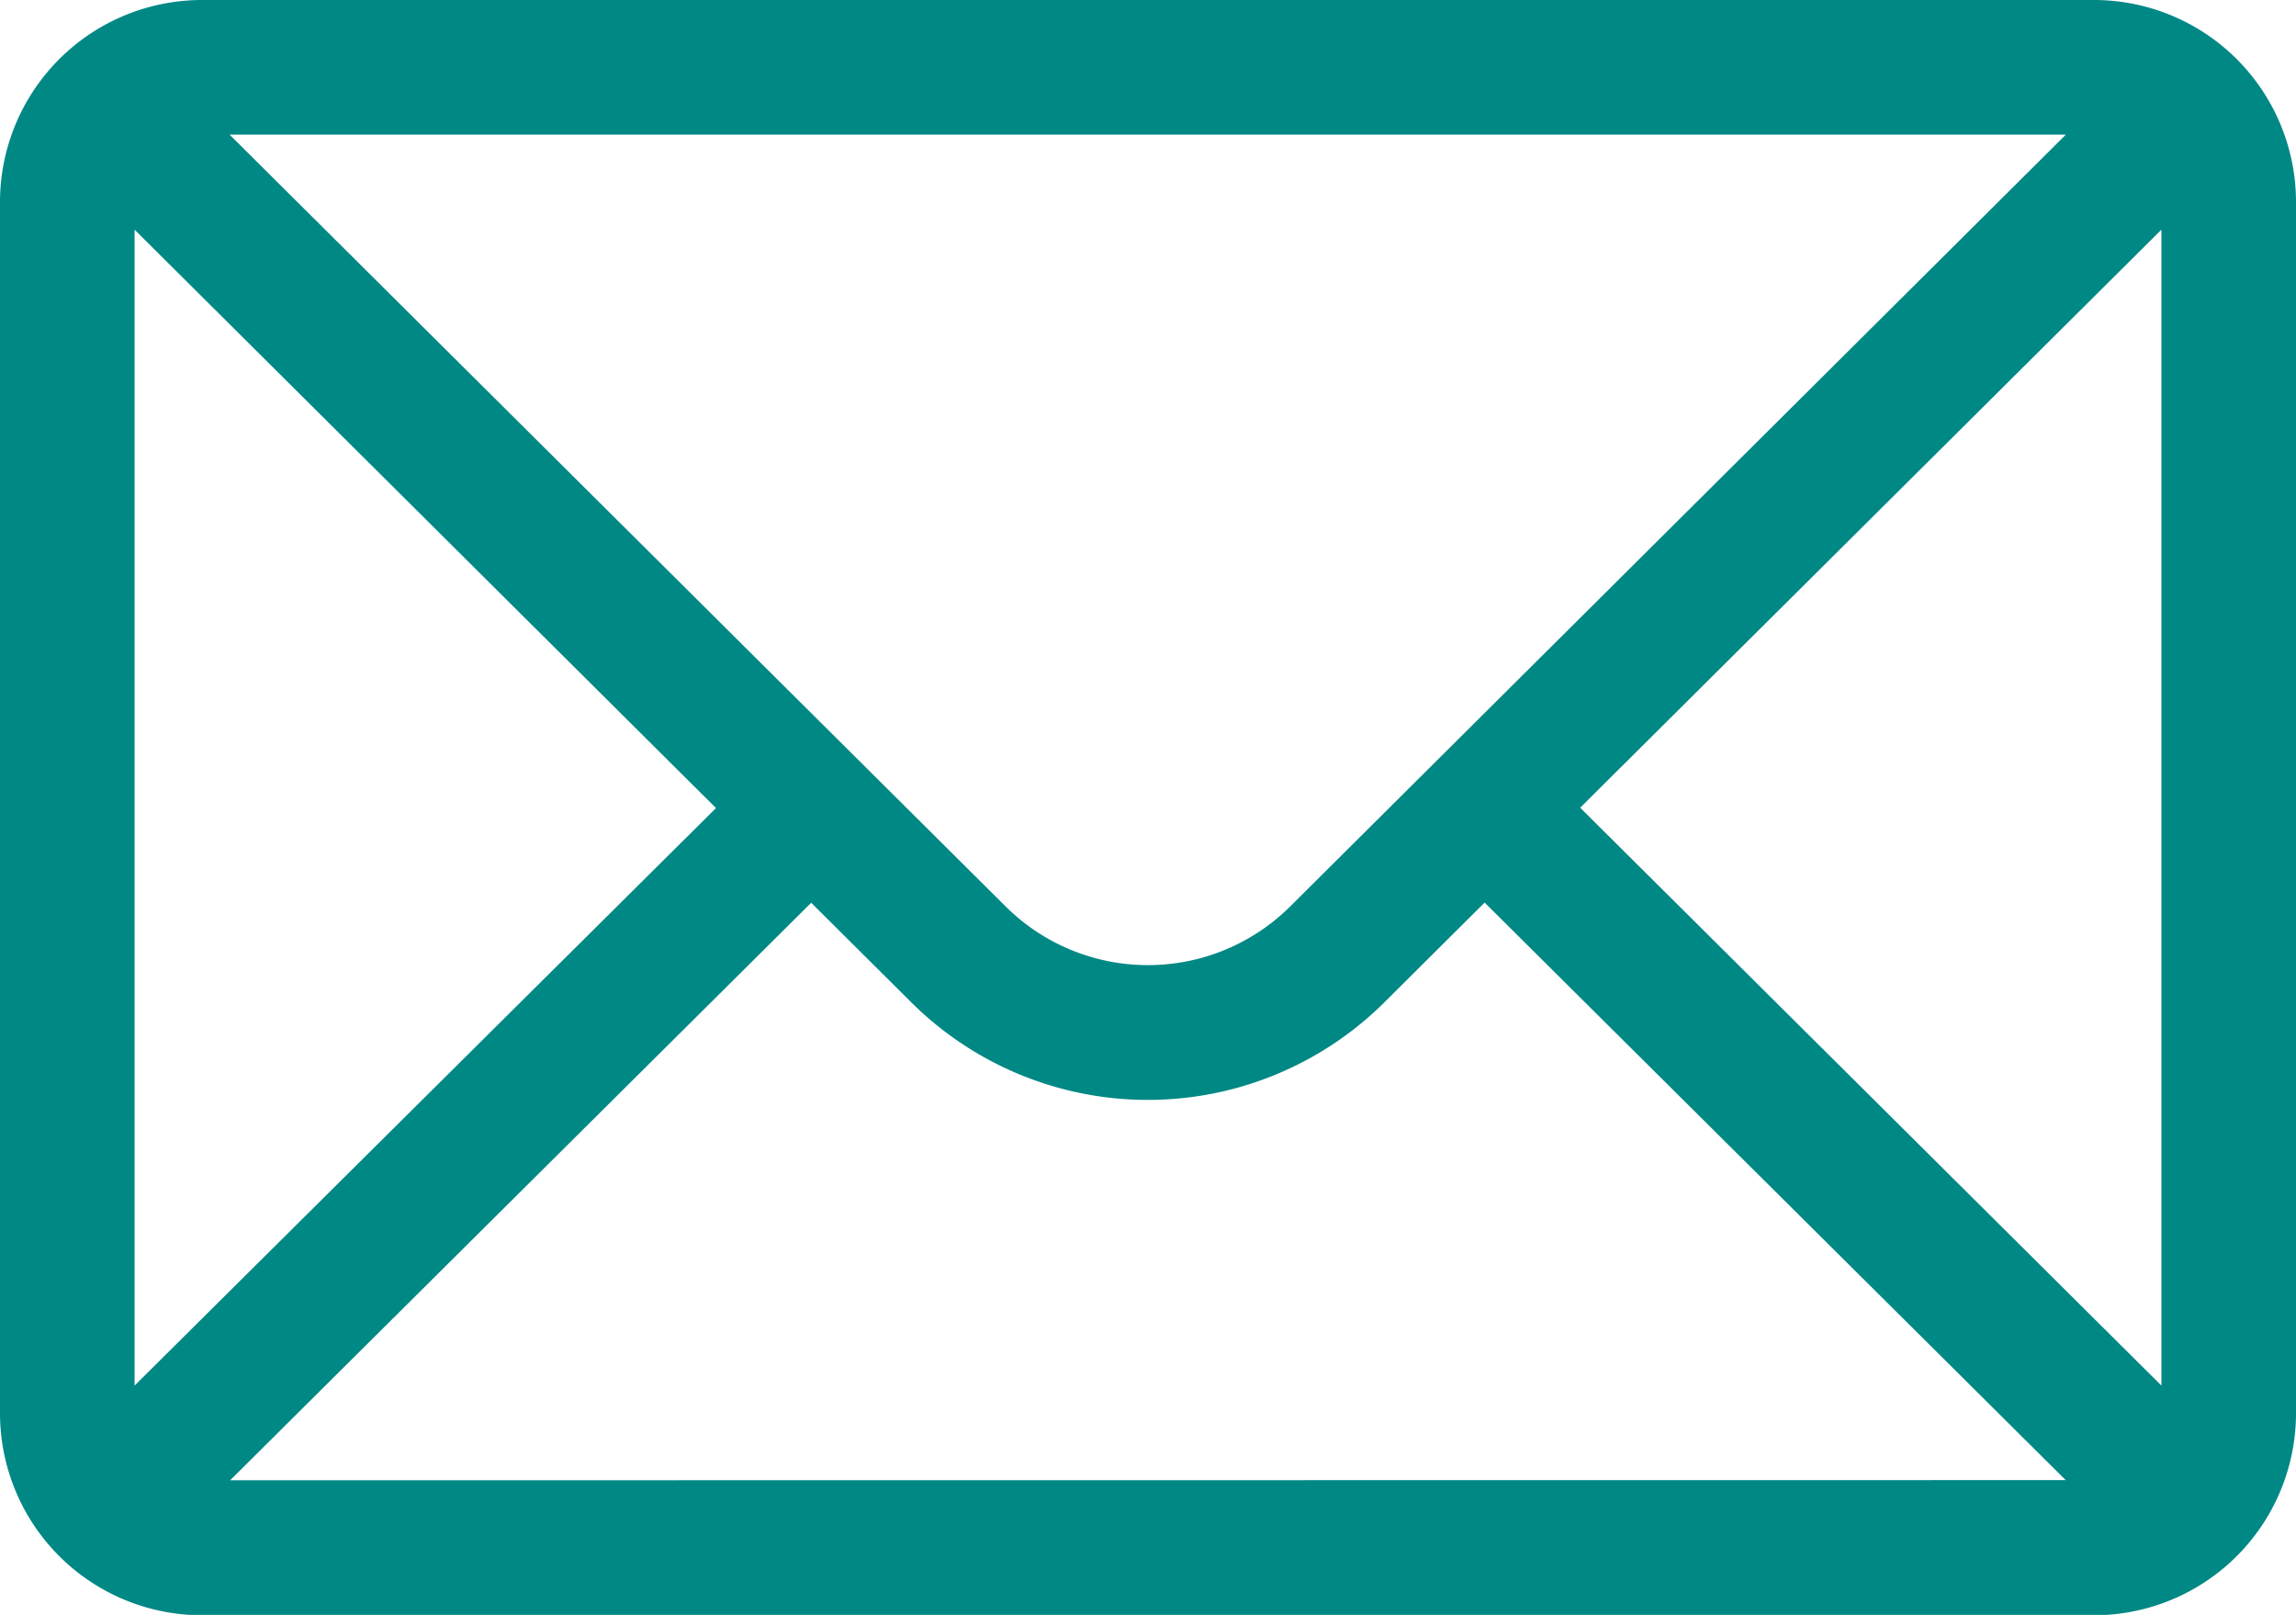 <svg id="Group_11876" data-name="Group 11876" xmlns="http://www.w3.org/2000/svg" width="13" height="9.141" viewBox="0 0 13 9.141">
  <path id="Path_25724" data-name="Path 25724" d="M11.857,76H1.143A1.144,1.144,0,0,0,0,77.143V84a1.144,1.144,0,0,0,1.143,1.143H11.857A1.144,1.144,0,0,0,13,84V77.143A1.144,1.144,0,0,0,11.857,76Zm-.16.762L7.308,81.128a1.143,1.143,0,0,1-1.617,0L1.3,76.762ZM.762,83.843V77.3l3.292,3.274Zm.541.536,3.29-3.269.56.557a1.9,1.9,0,0,0,2.692,0l.561-.558,3.29,3.269Zm10.935-.536L8.947,80.572,12.238,77.3Z" transform="translate(0 -76)" fill="#008885"/>
</svg>
